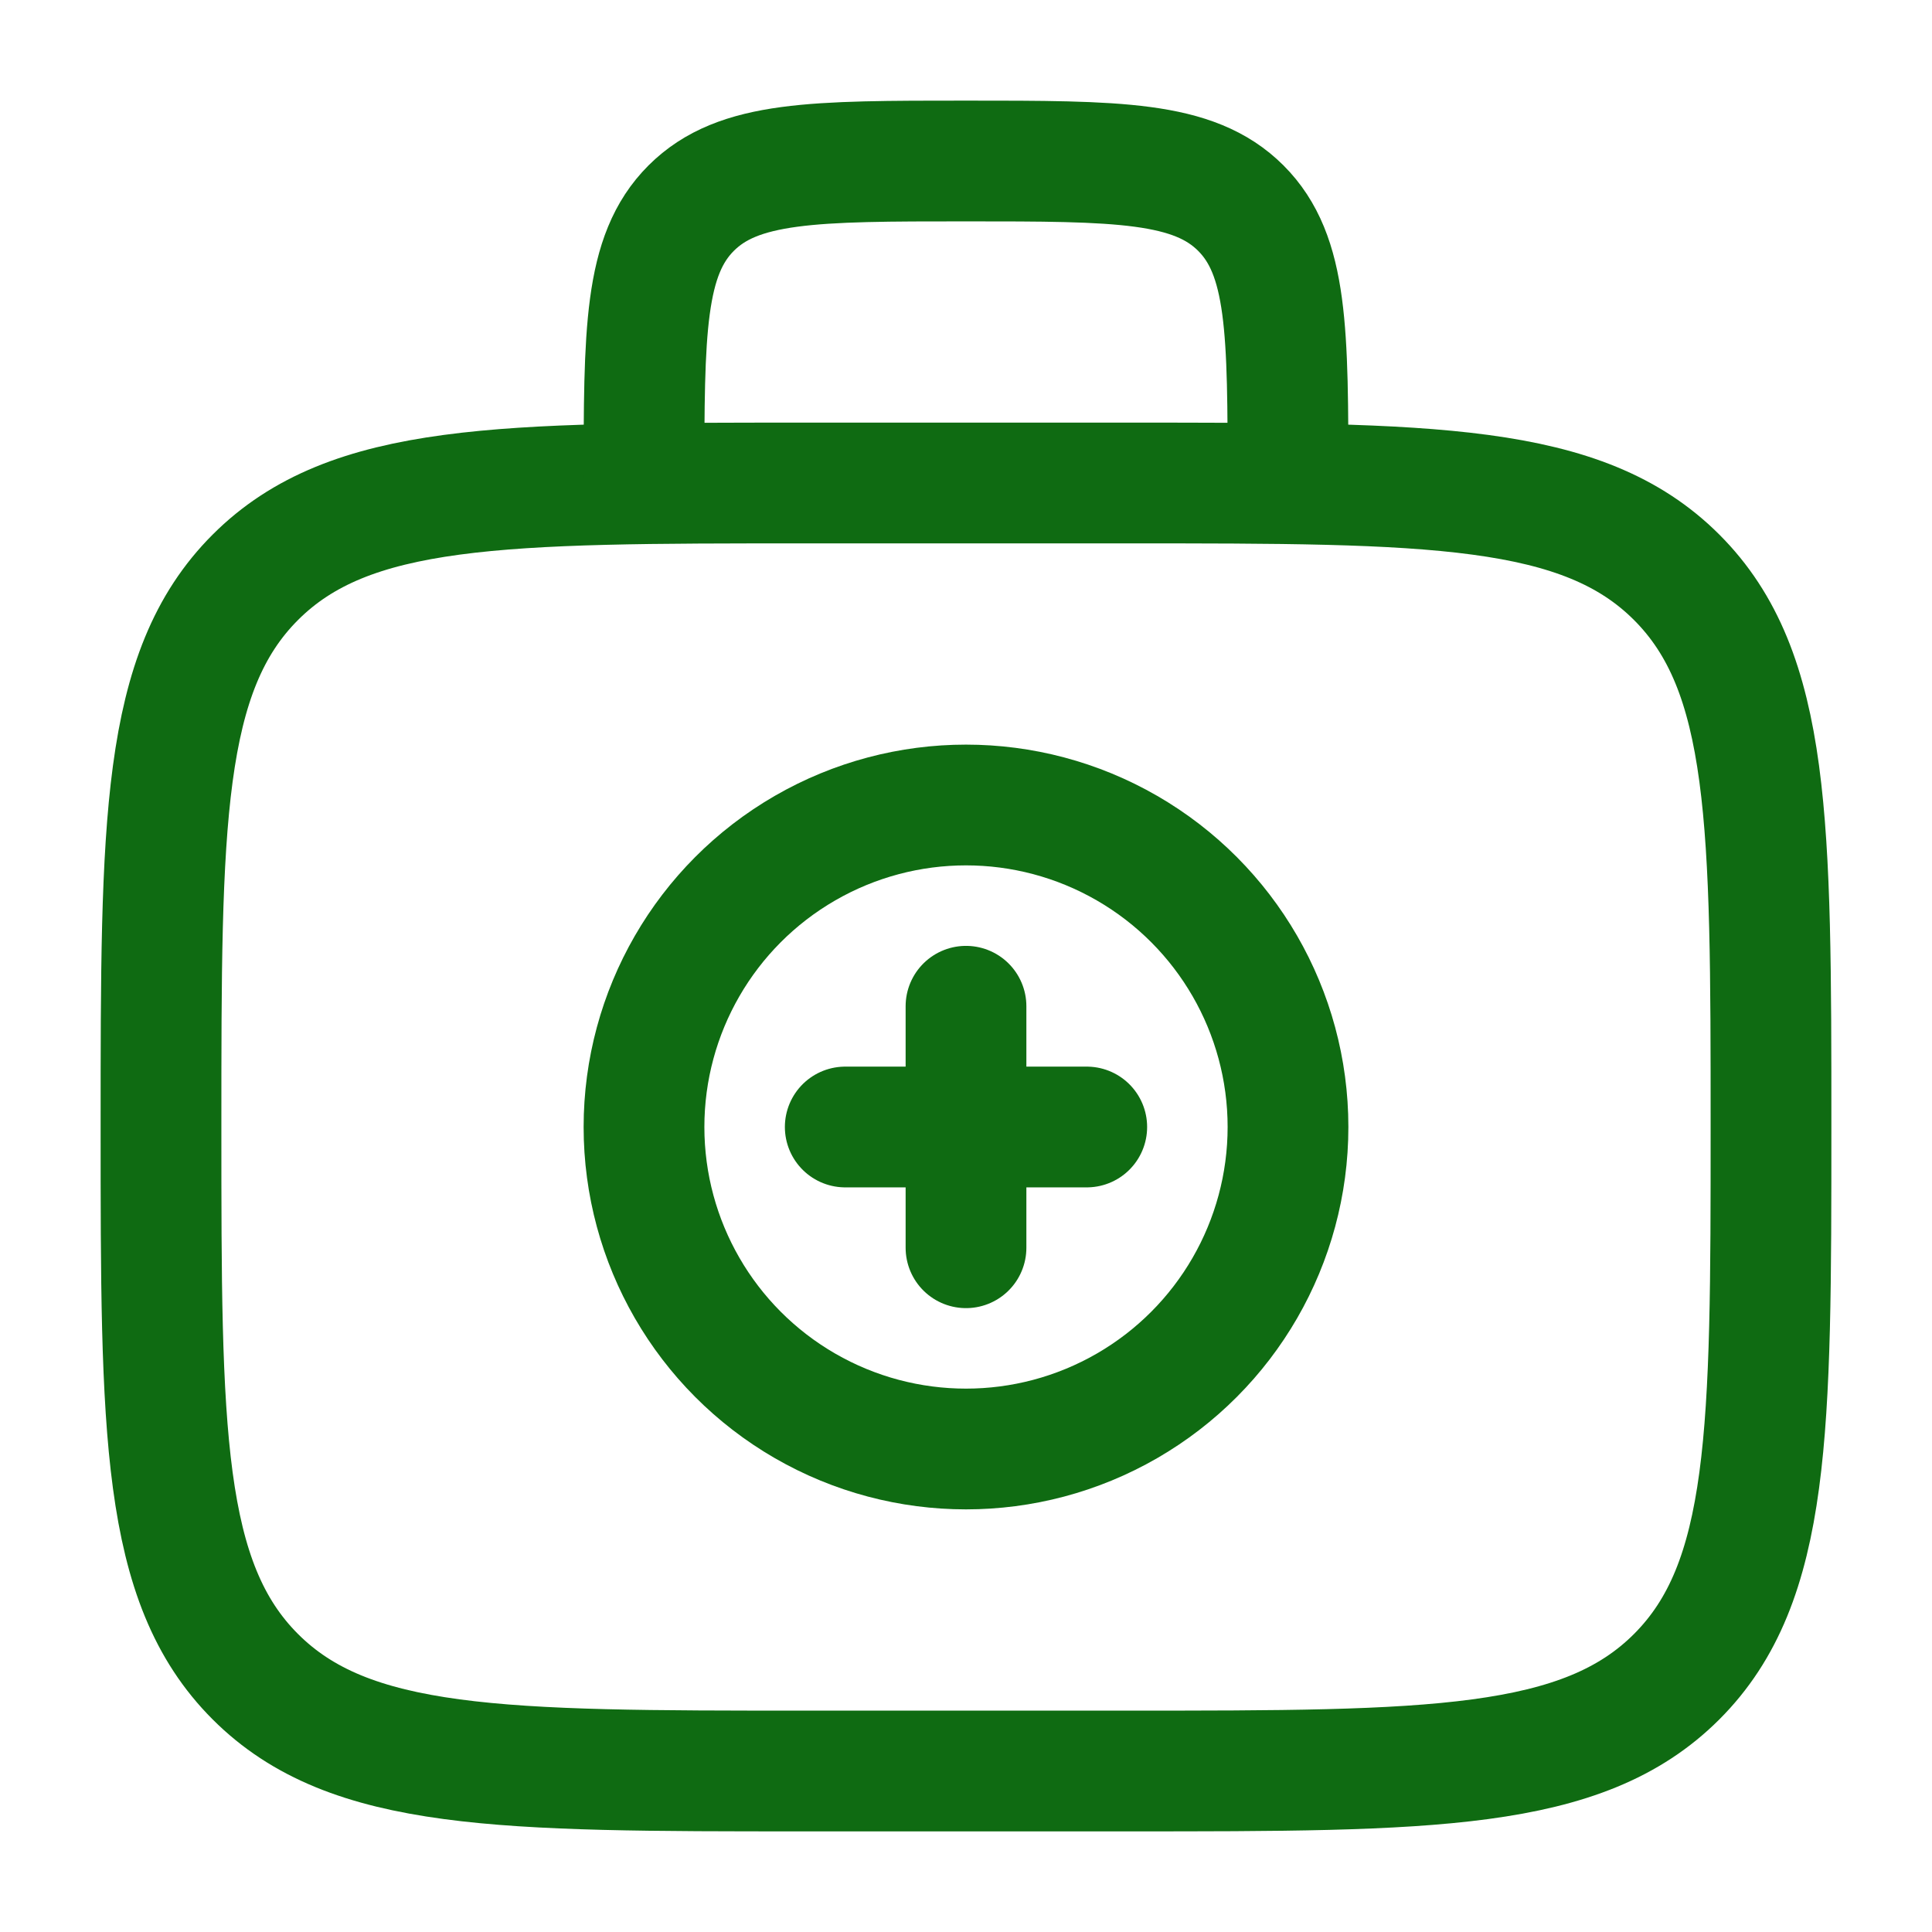 <svg width="60" height="60" viewBox="0 0 60 60" fill="none" xmlns="http://www.w3.org/2000/svg">
<path d="M5 35C5 25.572 5 20.858 7.929 17.929C10.858 15 15.572 15 25 15H35C44.428 15 49.142 15 52.071 17.929C55 20.858 55 25.572 55 35C55 44.428 55 49.142 52.071 52.071C49.142 55 44.428 55 35 55H25C15.572 55 10.858 55 7.929 52.071C5 49.142 5 44.428 5 35Z" stroke="#0F6B12" stroke-width="3.75"/>
<path d="M40 15C40 10.286 40 7.929 38.535 6.464C37.071 5 34.714 5 30 5C25.286 5 22.929 5 21.465 6.464C20 7.929 20 10.286 20 15" stroke="#0F6B12" stroke-width="3.75"/>
<path d="M33.75 35H26.25M30 31.25V38.75" stroke="#0F6B12" stroke-width="3.75" stroke-linecap="round"/>
<circle cx="30" cy="35" r="10" stroke="#0F6B12" stroke-width="3.75"/>
</svg>
